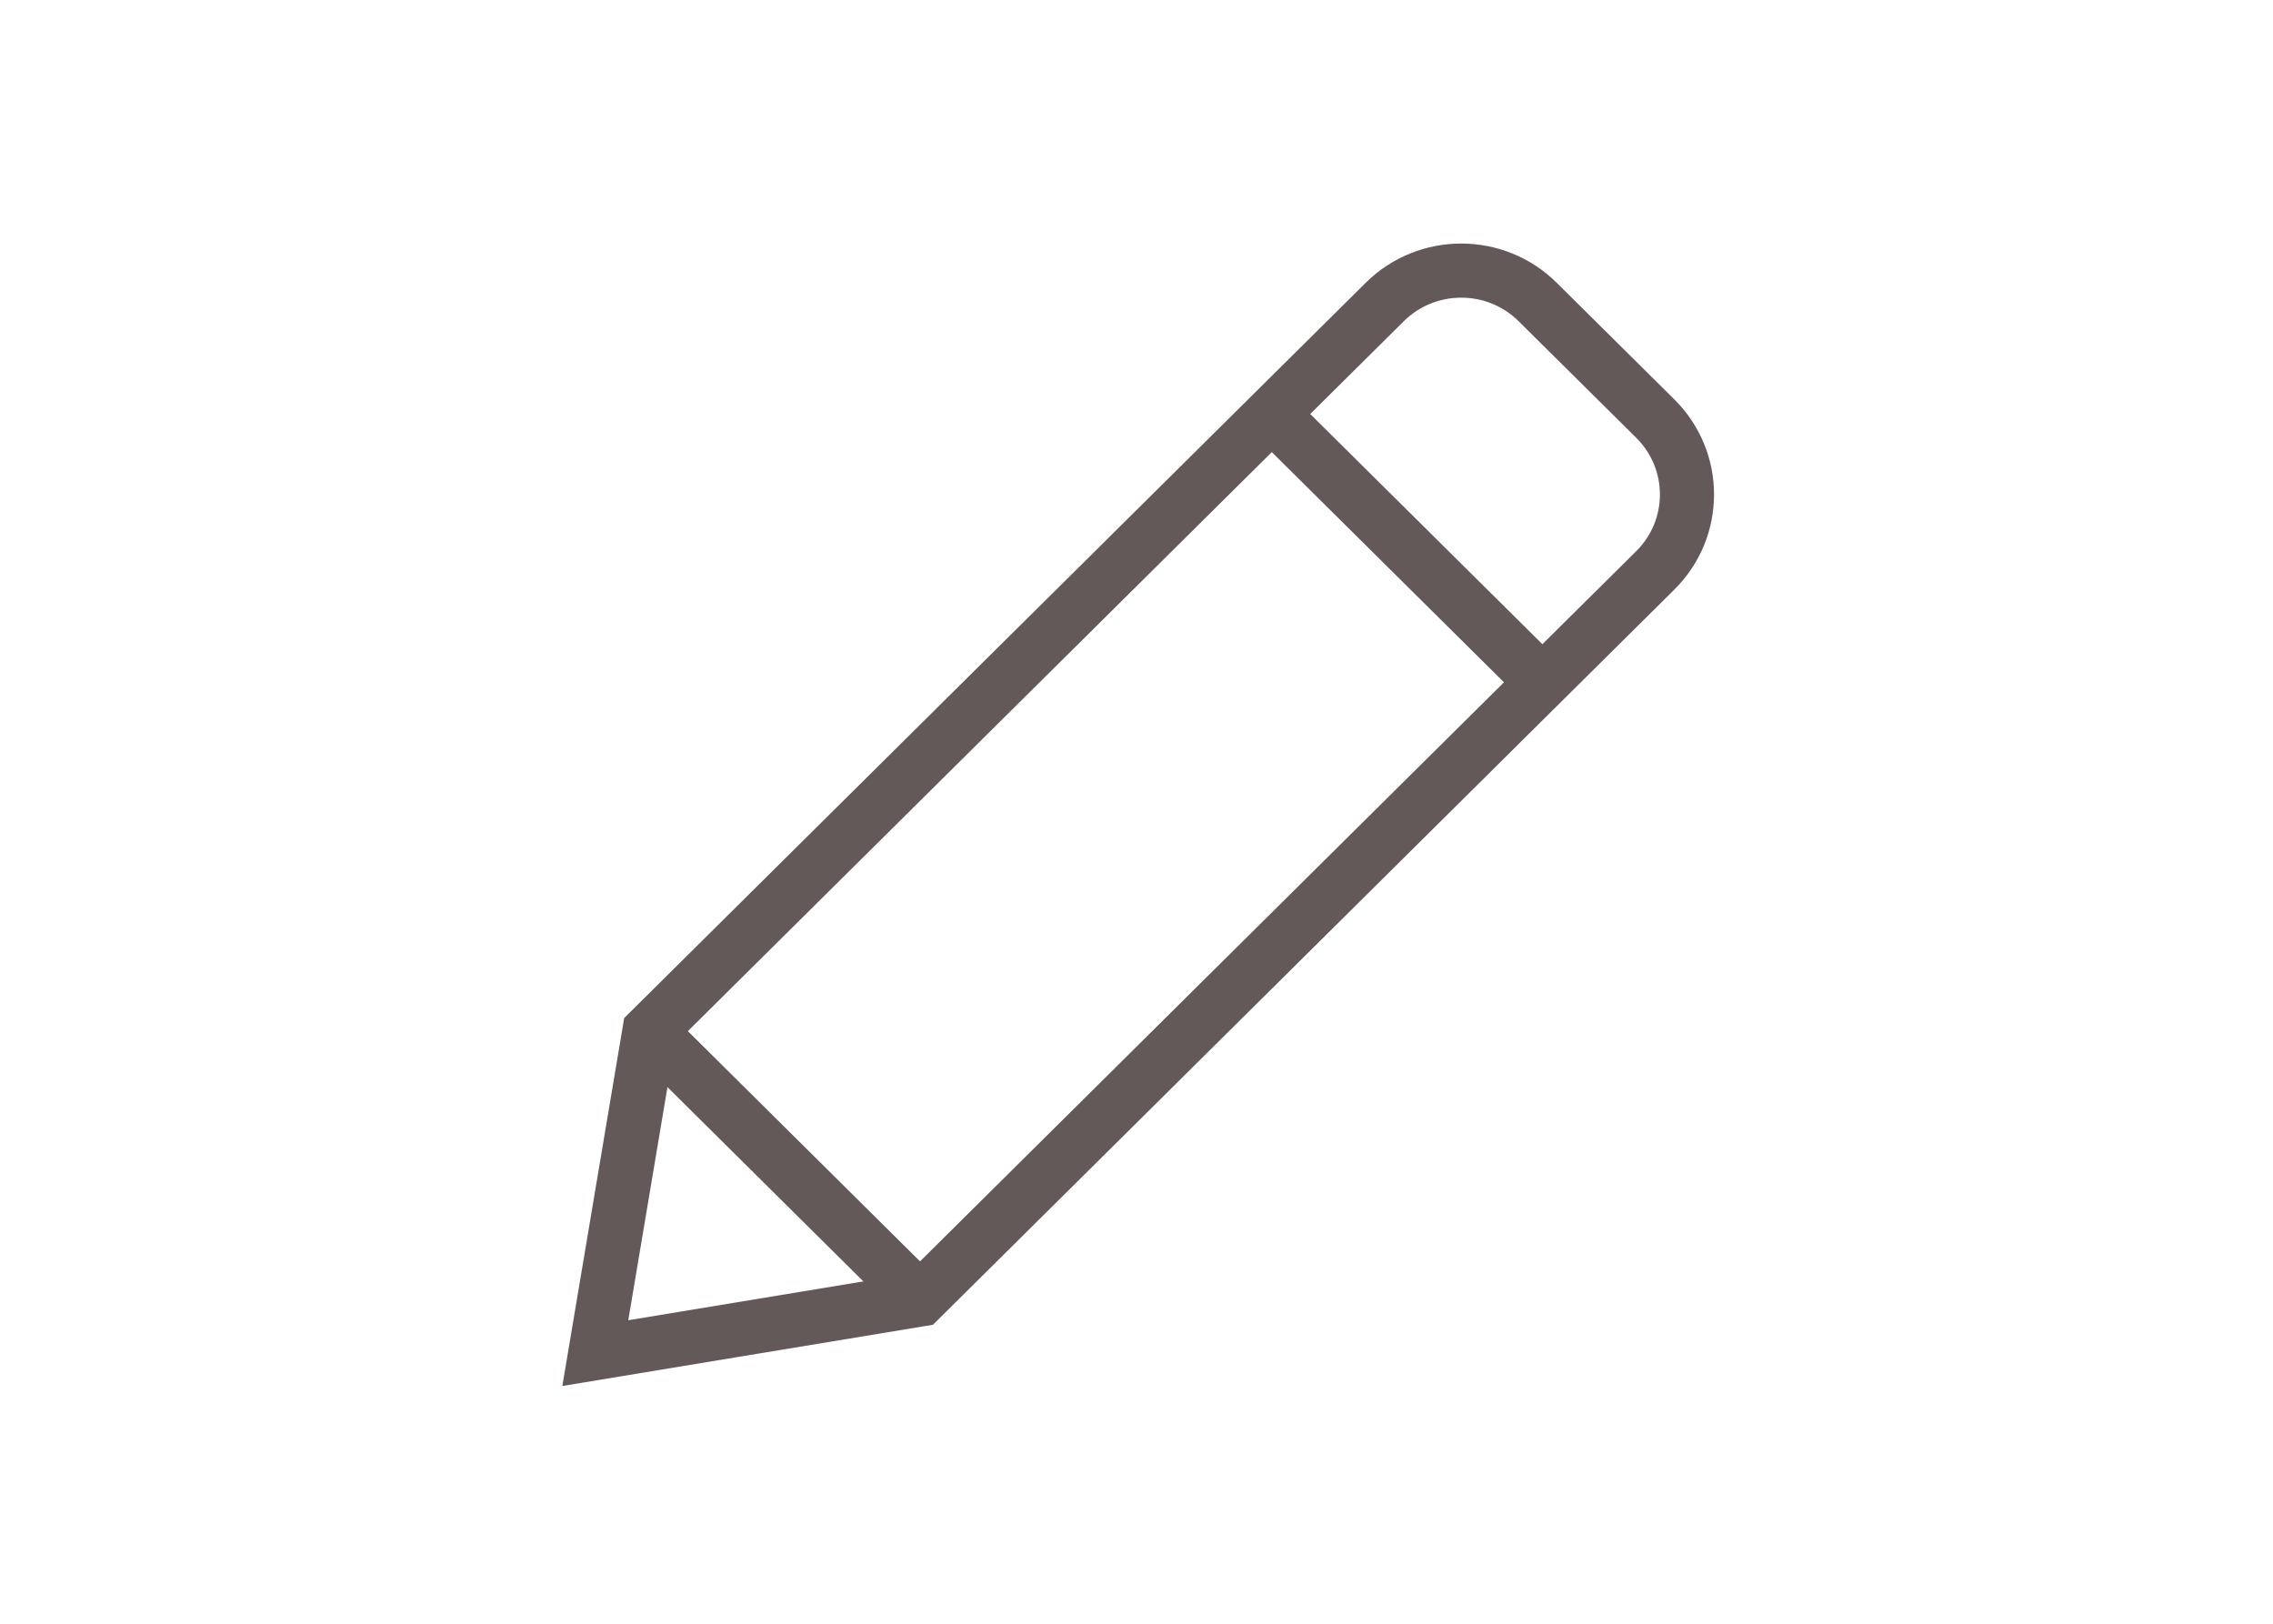 <svg width="42" height="30" viewBox="0 0 42 30" fill="none" xmlns="http://www.w3.org/2000/svg">
<path d="M23.5 7.649L28.5 12.606" stroke="#645959" stroke-miterlimit="10"/>
<path d="M12 19.051L17 24.009" stroke="#645959" stroke-miterlimit="10"/>
<path d="M17 24.009L11 25L12 19.051L25.586 5.581C26.367 4.806 27.633 4.806 28.414 5.581L30.586 7.734C31.367 8.509 31.367 9.764 30.586 10.538L17 24.009Z" stroke="#645959" stroke-miterlimit="10" stroke-linecap="square"/>
</svg>
